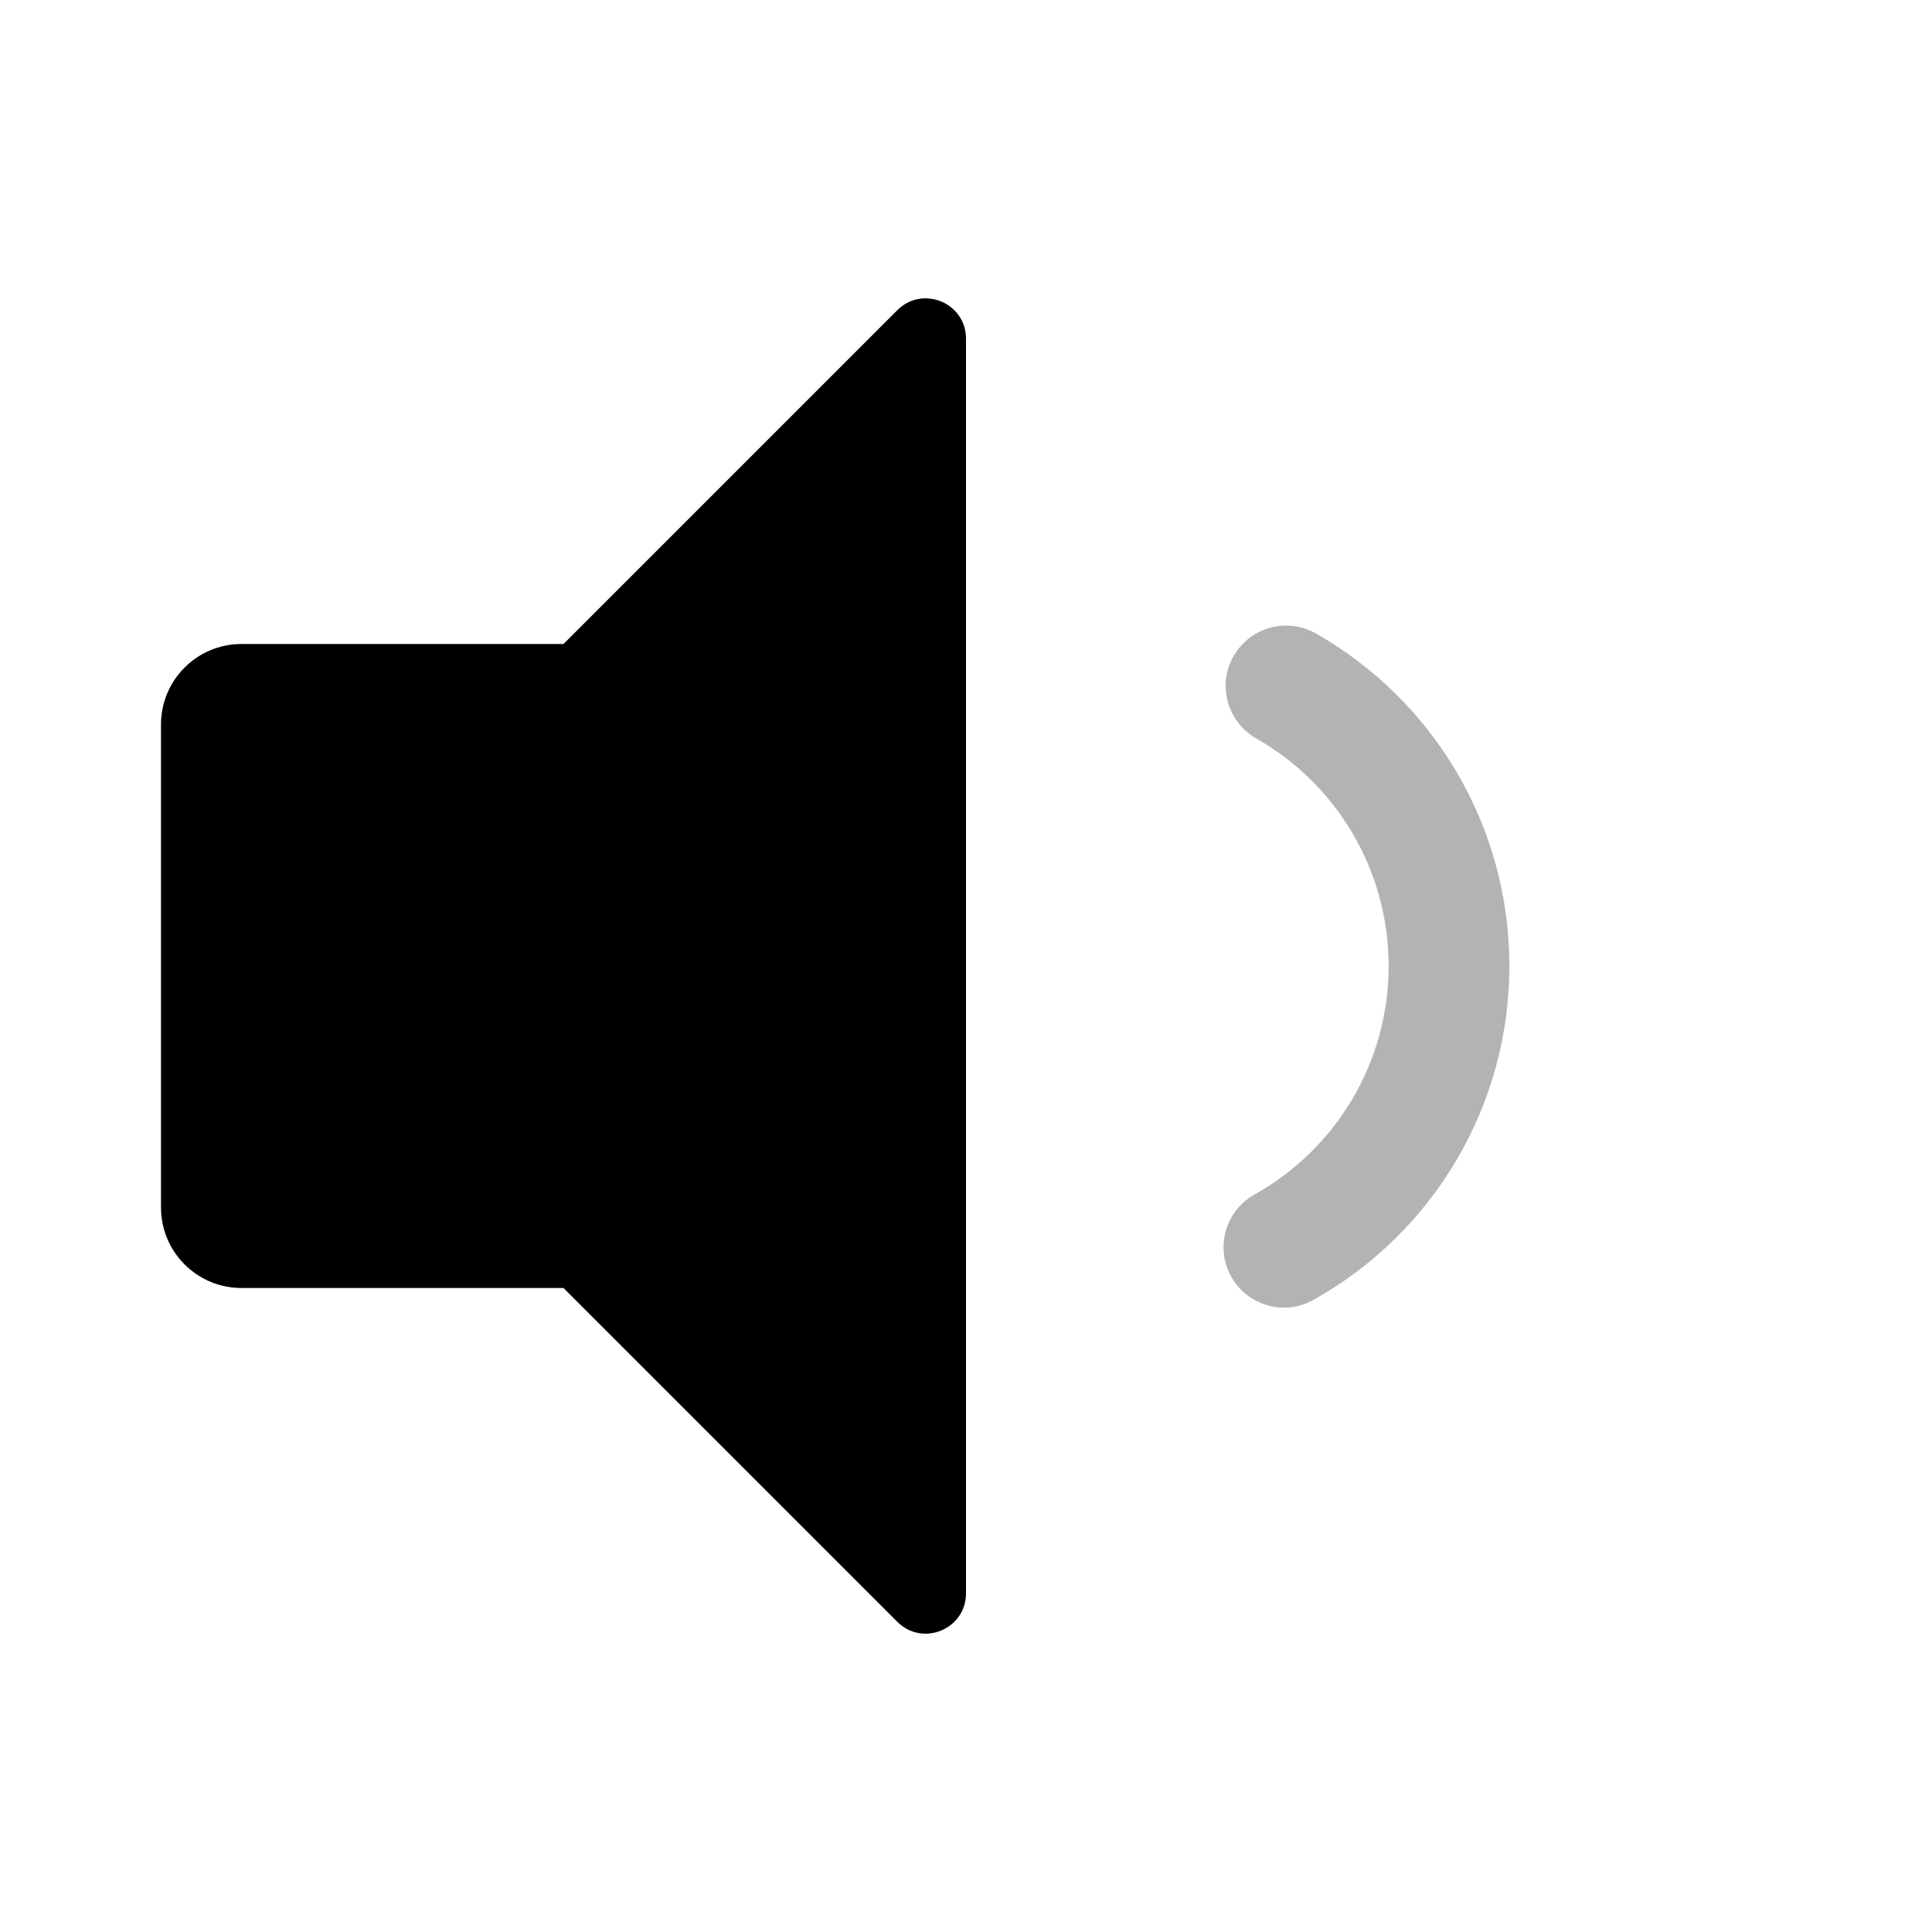 <svg width="48" height="48" viewBox="0 0 48 48" fill="none" xmlns="http://www.w3.org/2000/svg">
<path opacity="0.3" d="M32.631 32.296C31.908 32.701 30.994 32.442 30.59 31.719C30.185 30.996 30.444 30.082 31.167 29.678C33.209 28.536 34.5 26.382 34.5 24C34.5 21.636 33.228 19.495 31.21 18.346C30.49 17.936 30.238 17.02 30.648 16.301C31.058 15.581 31.974 15.329 32.694 15.739C35.64 17.416 37.5 20.546 37.5 24C37.5 27.479 35.612 30.629 32.631 32.296Z" fill="black"/>
<path fill-rule="evenodd" clip-rule="evenodd" d="M24 8.414C24 7.523 22.923 7.077 22.293 7.707L14 16H6C4.895 16 4 16.895 4 18V30C4 31.105 4.895 32 6 32H14L22.293 40.293C22.923 40.923 24 40.477 24 39.586V8.414Z" fill="black"/>
</svg>
